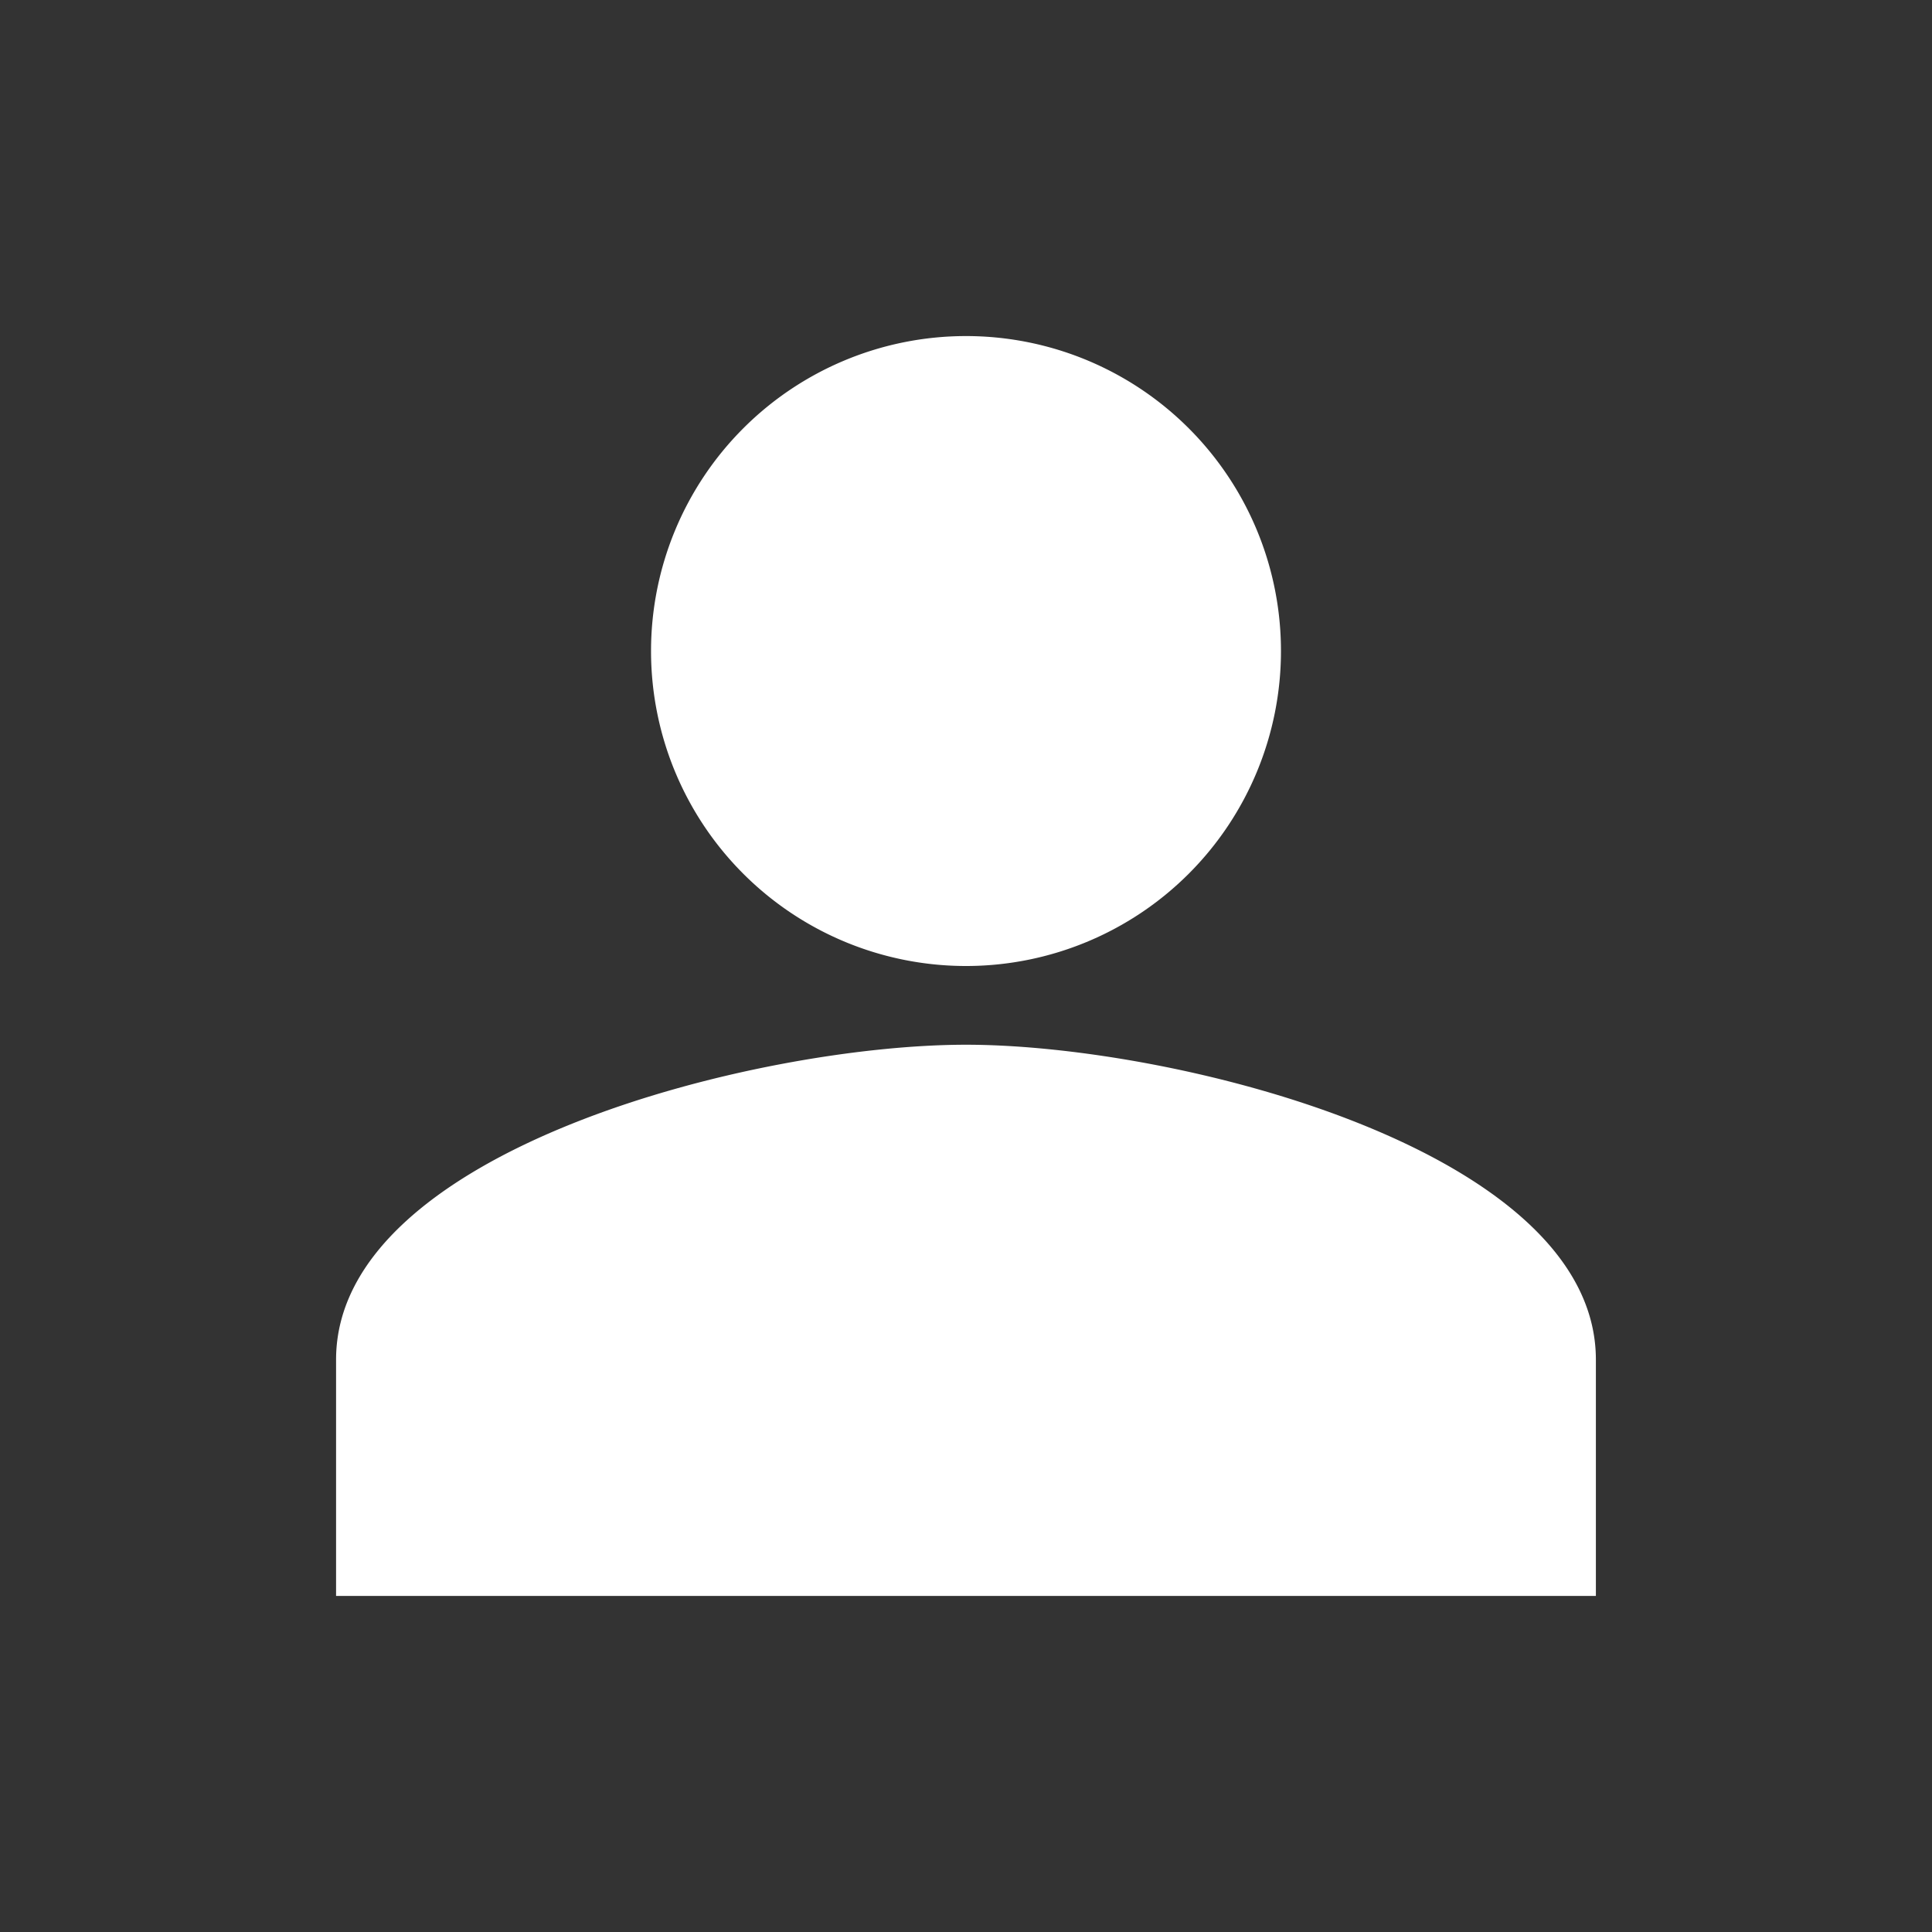 <svg xmlns="http://www.w3.org/2000/svg" width="40" height="40" viewBox="0 0 40 40"><rect x="0" y="0" width="40" height="40" fill="#333333" stroke="none"/><defs><style>.a{fill:none;}.b{fill:#fff;}</style></defs><path class="a" d="M0,0H40V40H0Z"/><path class="b" d="M17.042,4a6.521,6.521,0,1,0,6.521,6.521A6.519,6.519,0,0,0,17.042,4Zm0,14.672C12.689,18.672,4,20.856,4,25.193v4.891H30.083V25.193C30.083,20.856,21.394,18.672,17.042,18.672Z" transform="translate(2.958 2.958)"/></svg>